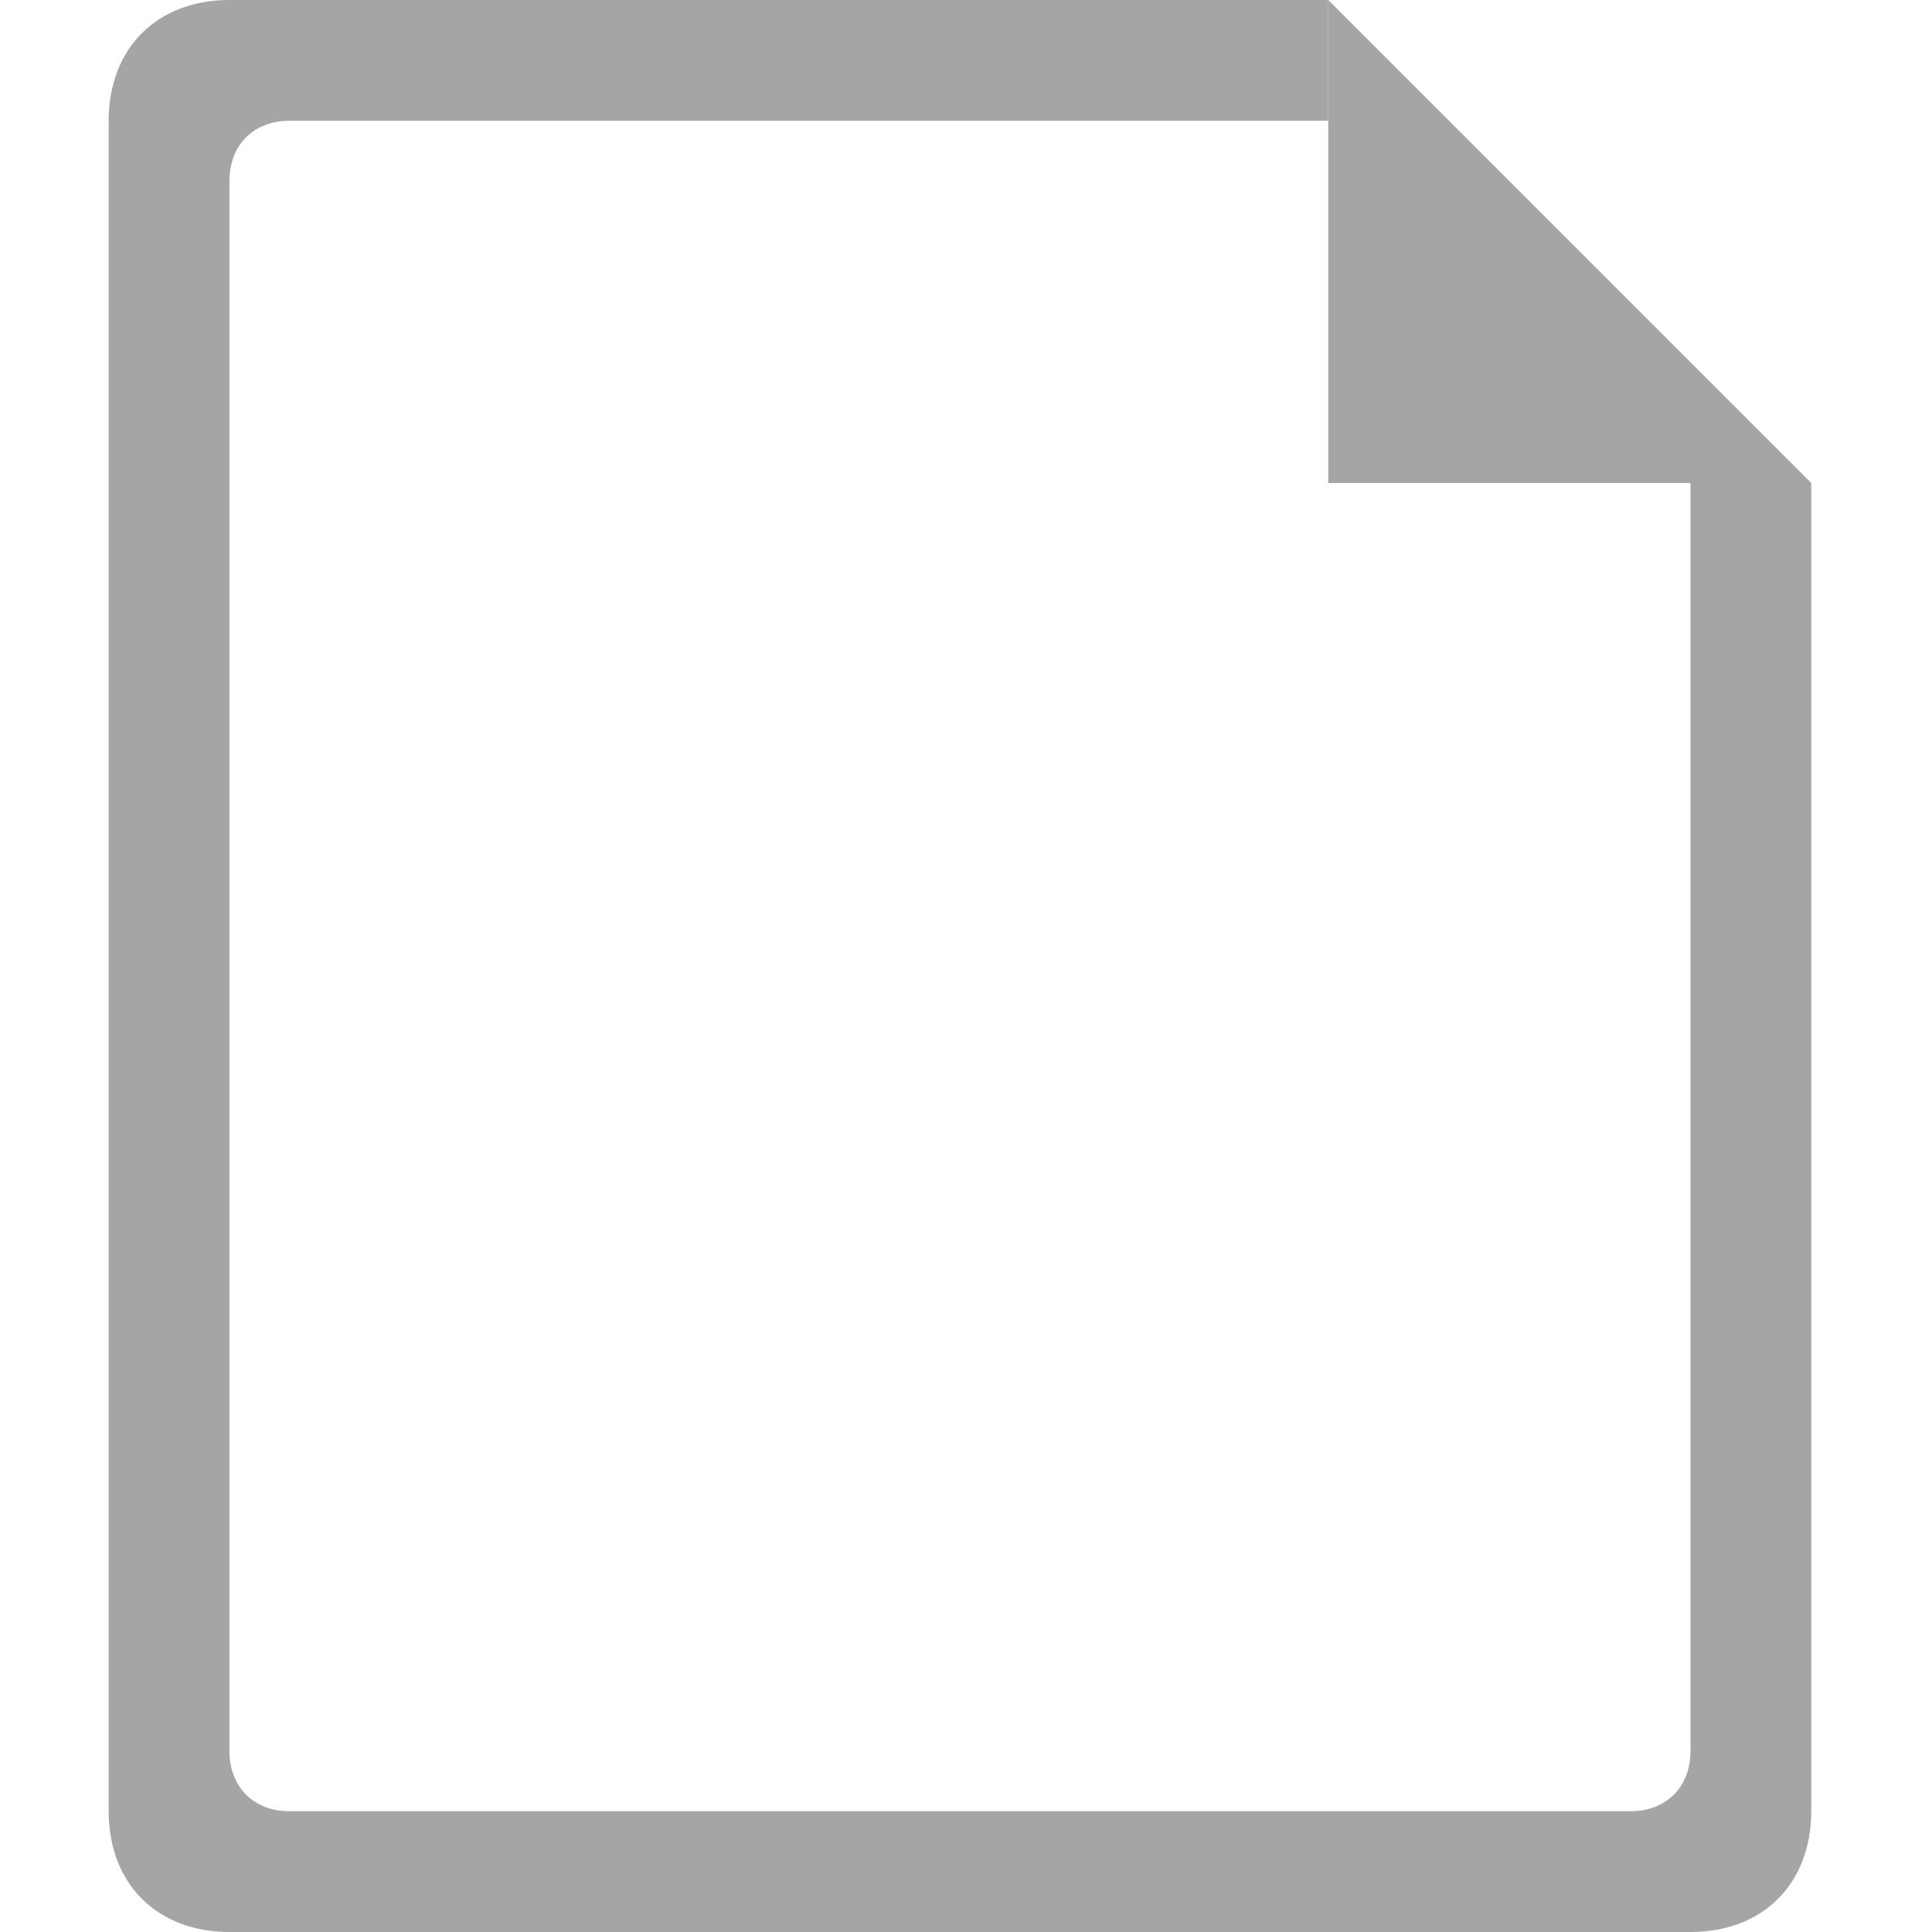 <?xml version="1.0" encoding="utf-8"?>
<!-- Generator: Adobe Illustrator 21.0.0, SVG Export Plug-In . SVG Version: 6.00 Build 0)  -->
<svg version="1.1" baseProfile="tiny" id="图层_1"
	 xmlns="http://www.w3.org/2000/svg" xmlns:xlink="http://www.w3.org/1999/xlink" x="0px" y="0px" viewBox="0 0 16 16"
	 xml:space="preserve">
<g id="图层_4">
</g>
<g id="图层_3">
</g>
<g id="图层_2">
</g>
<g>
	<g>
		<polygon fill="#A5A5A5" points="11,4 15,4 11,0 		"/>
	</g>
</g>
<g>
	<g>
		<path fill="#A5A5A5" d="M13.5,15H2.4c-0.3,0-0.5-0.2-0.5-0.5v-13C1.9,1.2,2.1,1,2.4,1H11V0H1.9c-0.6,0-1,0.4-1,1v14
			c0,0.6,0.4,1,1,1H14c0.6,0,1-0.4,1-1V4h-1v10.5C14,14.8,13.8,15,13.5,15z"/>
	</g>
</g>
</svg>
